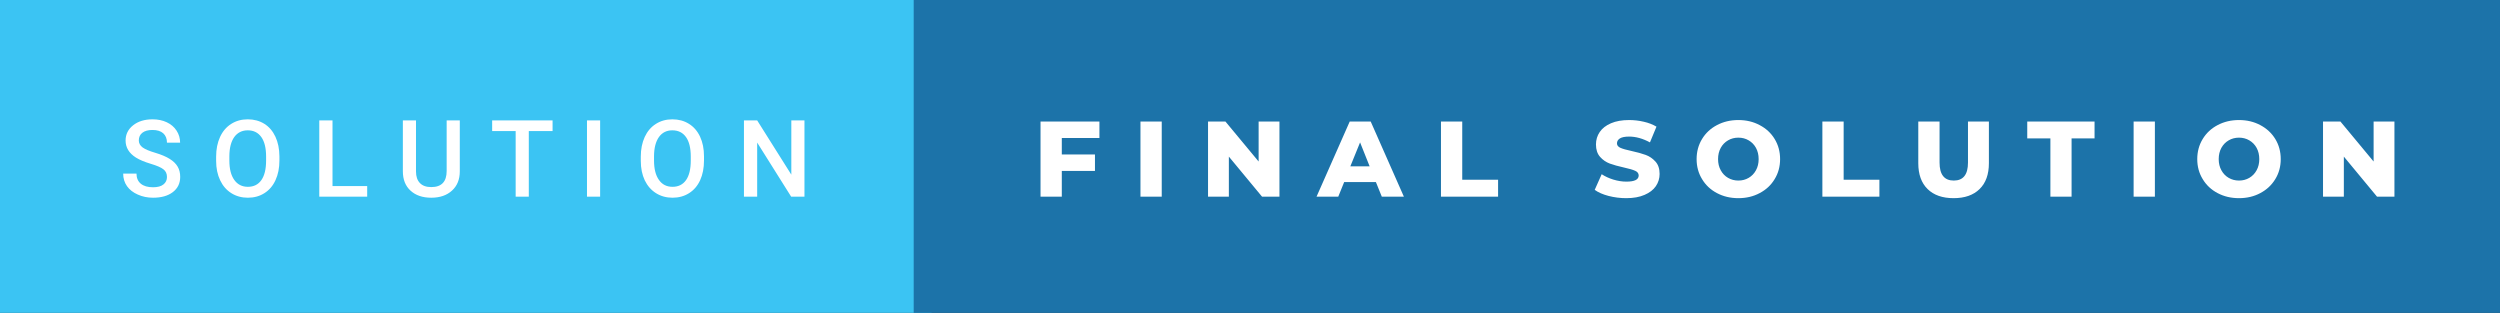 <svg xmlns="http://www.w3.org/2000/svg" width="279.69" height="35" viewBox="0 0 279.69 35"><rect x="0" y="0" width="279.69" height="35" fill="#333333" stroke="none"/><rect class="svg__rect" x="0" y="0" width="104.22" height="35" fill="#3BC4F3"/><rect class="svg__rect" x="102.22" y="0" width="177.47" height="35" fill="#1C73A9"/><path class="svg__text" d="M13.78 19.42L13.78 19.42L15.27 19.42Q15.27 20.15 15.75 20.55Q16.23 20.95 17.12 20.95L17.12 20.95Q17.90 20.95 18.29 20.63Q18.68 20.32 18.68 19.80L18.68 19.80Q18.68 19.24 18.28 18.94Q17.89 18.63 16.85 18.32Q15.82 18.01 15.21 17.63L15.21 17.63Q14.05 16.90 14.05 15.72L14.05 15.72Q14.05 14.69 14.89 14.02Q15.73 13.35 17.07 13.35L17.07 13.35Q17.96 13.35 18.66 13.68Q19.36 14.01 19.75 14.61Q20.15 15.22 20.15 15.96L20.15 15.96L18.68 15.96Q18.68 15.29 18.26 14.91Q17.84 14.54 17.06 14.54L17.06 14.54Q16.33 14.54 15.93 14.85Q15.53 15.16 15.53 15.71L15.53 15.71Q15.53 16.18 15.96 16.50Q16.40 16.81 17.39 17.10Q18.39 17.40 18.99 17.78Q19.60 18.16 19.88 18.65Q20.16 19.13 20.16 19.79L20.16 19.79Q20.16 20.86 19.34 21.49Q18.52 22.12 17.12 22.12L17.12 22.12Q16.20 22.12 15.42 21.77Q14.64 21.43 14.21 20.83Q13.78 20.22 13.78 19.42ZM24.18 18.00L24.18 18.00L24.18 17.52Q24.18 16.28 24.62 15.32Q25.06 14.37 25.87 13.86Q26.67 13.35 27.72 13.35Q28.76 13.35 29.57 13.85Q30.37 14.35 30.81 15.29Q31.25 16.23 31.26 17.48L31.26 17.48L31.26 17.96Q31.26 19.21 30.82 20.16Q30.39 21.10 29.58 21.61Q28.78 22.12 27.73 22.12L27.73 22.12Q26.69 22.12 25.88 21.61Q25.07 21.10 24.63 20.17Q24.18 19.23 24.18 18.00ZM25.66 17.46L25.66 17.96Q25.66 19.36 26.21 20.13Q26.76 20.90 27.73 20.90L27.73 20.90Q28.71 20.90 29.24 20.15Q29.77 19.40 29.77 17.96L29.77 17.96L29.77 17.51Q29.77 16.09 29.24 15.34Q28.70 14.58 27.72 14.58L27.72 14.58Q26.76 14.58 26.21 15.33Q25.67 16.09 25.66 17.46L25.66 17.46ZM41.08 22L35.72 22L35.72 13.47L37.20 13.47L37.20 20.82L41.08 20.82L41.08 22ZM45.07 19.16L45.07 19.16L45.07 13.47L46.54 13.47L46.54 19.18Q46.54 20.03 46.98 20.48Q47.41 20.93 48.25 20.93L48.25 20.93Q49.97 20.93 49.97 19.13L49.97 19.13L49.97 13.47L51.44 13.47L51.44 19.17Q51.44 20.53 50.57 21.32Q49.70 22.12 48.25 22.12L48.25 22.12Q46.79 22.12 45.93 21.33Q45.07 20.55 45.07 19.16ZM57.69 14.66L55.06 14.66L55.06 13.47L61.82 13.47L61.82 14.66L59.16 14.66L59.16 22L57.69 22L57.69 14.66ZM67.14 22L65.67 22L65.67 13.47L67.14 13.47L67.14 22ZM71.69 18.00L71.69 18.00L71.69 17.52Q71.69 16.28 72.13 15.32Q72.57 14.37 73.38 13.86Q74.18 13.35 75.22 13.35Q76.27 13.35 77.07 13.85Q77.88 14.35 78.32 15.29Q78.76 16.23 78.76 17.48L78.76 17.48L78.76 17.96Q78.76 19.21 78.33 20.16Q77.90 21.10 77.09 21.61Q76.29 22.12 75.24 22.12L75.24 22.12Q74.20 22.12 73.39 21.61Q72.58 21.10 72.13 20.17Q71.69 19.23 71.69 18.00ZM73.17 17.46L73.17 17.96Q73.17 19.36 73.72 20.13Q74.26 20.90 75.24 20.90L75.24 20.90Q76.22 20.90 76.75 20.15Q77.28 19.40 77.28 17.96L77.28 17.96L77.28 17.51Q77.28 16.09 76.75 15.34Q76.21 14.58 75.22 14.58L75.22 14.58Q74.26 14.58 73.72 15.33Q73.18 16.09 73.17 17.46L73.17 17.46ZM84.71 22L83.23 22L83.23 13.47L84.71 13.47L88.53 19.54L88.53 13.47L90.00 13.47L90.00 22L88.51 22L84.71 15.95L84.71 22Z" fill="#FFFFFF"/><path class="svg__text" d="M118.79 22L116.41 22L116.41 13.60L123.00 13.60L123.00 15.44L118.79 15.44L118.79 17.28L122.50 17.28L122.50 19.12L118.79 19.12L118.79 22ZM129.97 22L127.59 22L127.59 13.60L129.97 13.60L129.97 22ZM137.48 22L135.15 22L135.15 13.60L137.10 13.60L140.81 18.07L140.81 13.60L143.14 13.60L143.14 22L141.19 22L137.48 17.52L137.48 22ZM149.72 22L147.29 22L151.00 13.60L153.35 13.60L157.06 22L154.59 22L153.93 20.37L150.38 20.37L149.72 22ZM152.16 15.93L151.07 18.61L153.23 18.61L152.16 15.93ZM167.60 22L161.21 22L161.21 13.60L163.59 13.60L163.59 20.11L167.60 20.11L167.60 22ZM178.41 21.24L178.41 21.24L179.19 19.49Q179.75 19.86 180.49 20.09Q181.24 20.32 181.96 20.32L181.96 20.32Q183.32 20.32 183.33 19.64L183.33 19.64Q183.33 19.28 182.94 19.11Q182.55 18.93 181.68 18.74L181.68 18.74Q180.73 18.53 180.10 18.30Q179.46 18.06 179.01 17.55Q178.55 17.03 178.55 16.16L178.55 16.16Q178.55 15.39 178.97 14.77Q179.39 14.15 180.23 13.79Q181.06 13.43 182.27 13.43L182.27 13.43Q183.09 13.43 183.90 13.62Q184.70 13.80 185.32 14.17L185.32 14.17L184.59 15.93Q183.39 15.28 182.26 15.28L182.26 15.28Q181.55 15.28 181.22 15.49Q180.90 15.70 180.90 16.04L180.90 16.04Q180.90 16.37 181.29 16.54Q181.67 16.71 182.52 16.89L182.52 16.89Q183.48 17.10 184.11 17.33Q184.74 17.56 185.20 18.07Q185.67 18.58 185.67 19.46L185.67 19.46Q185.67 20.21 185.25 20.83Q184.83 21.44 183.99 21.80Q183.15 22.17 181.94 22.17L181.94 22.17Q180.93 22.17 179.96 21.92Q179.00 21.67 178.41 21.24ZM189.81 17.80L189.81 17.80Q189.81 16.55 190.42 15.55Q191.02 14.56 192.08 14.00Q193.15 13.43 194.48 13.43L194.48 13.43Q195.81 13.43 196.87 14.00Q197.94 14.56 198.54 15.55Q199.15 16.55 199.15 17.80L199.15 17.80Q199.15 19.05 198.54 20.04Q197.94 21.04 196.87 21.60Q195.81 22.17 194.48 22.17L194.48 22.17Q193.15 22.17 192.08 21.60Q191.02 21.04 190.42 20.04Q189.81 19.05 189.81 17.80ZM192.21 17.80L192.21 17.80Q192.21 18.51 192.51 19.05Q192.81 19.60 193.33 19.90Q193.85 20.20 194.48 20.20L194.48 20.20Q195.12 20.20 195.63 19.90Q196.15 19.60 196.45 19.05Q196.75 18.51 196.75 17.80L196.75 17.80Q196.75 17.09 196.45 16.54Q196.15 16 195.63 15.70Q195.12 15.40 194.48 15.40L194.48 15.40Q193.84 15.40 193.33 15.70Q192.81 16 192.51 16.54Q192.21 17.09 192.21 17.80ZM210.26 22L203.88 22L203.88 13.60L206.26 13.60L206.26 20.11L210.26 20.11L210.26 22ZM214.61 18.26L214.61 18.26L214.61 13.60L216.99 13.60L216.99 18.19Q216.99 20.20 218.58 20.20L218.58 20.20Q220.17 20.20 220.17 18.19L220.17 18.19L220.17 13.60L222.51 13.60L222.51 18.26Q222.51 20.13 221.47 21.15Q220.43 22.17 218.56 22.17L218.56 22.17Q216.69 22.17 215.65 21.15Q214.61 20.13 214.61 18.26ZM229.39 15.48L226.80 15.48L226.80 13.60L234.33 13.60L234.33 15.48L231.76 15.48L231.76 22L229.39 22L229.39 15.48ZM241.08 22L238.70 22L238.70 13.60L241.08 13.60L241.08 22ZM245.82 17.80L245.82 17.80Q245.82 16.55 246.43 15.55Q247.03 14.56 248.09 14.00Q249.16 13.43 250.49 13.43L250.49 13.43Q251.82 13.43 252.88 14.00Q253.94 14.56 254.55 15.55Q255.16 16.55 255.16 17.80L255.16 17.80Q255.16 19.05 254.55 20.04Q253.94 21.04 252.88 21.60Q251.82 22.17 250.49 22.17L250.49 22.17Q249.16 22.17 248.09 21.60Q247.03 21.04 246.43 20.04Q245.82 19.05 245.82 17.80ZM248.22 17.80L248.22 17.80Q248.22 18.51 248.52 19.05Q248.82 19.60 249.34 19.90Q249.86 20.20 250.49 20.20L250.49 20.20Q251.13 20.20 251.64 19.90Q252.16 19.60 252.46 19.05Q252.76 18.51 252.76 17.80L252.76 17.80Q252.76 17.09 252.46 16.54Q252.16 16 251.64 15.70Q251.13 15.40 250.49 15.40L250.49 15.40Q249.85 15.40 249.34 15.70Q248.82 16 248.52 16.54Q248.22 17.09 248.22 17.80ZM262.22 22L259.89 22L259.89 13.60L261.84 13.60L265.55 18.07L265.55 13.60L267.88 13.60L267.88 22L265.93 22L262.22 17.52L262.22 22Z" fill="#FFFFFF" x="115.22"/></svg>